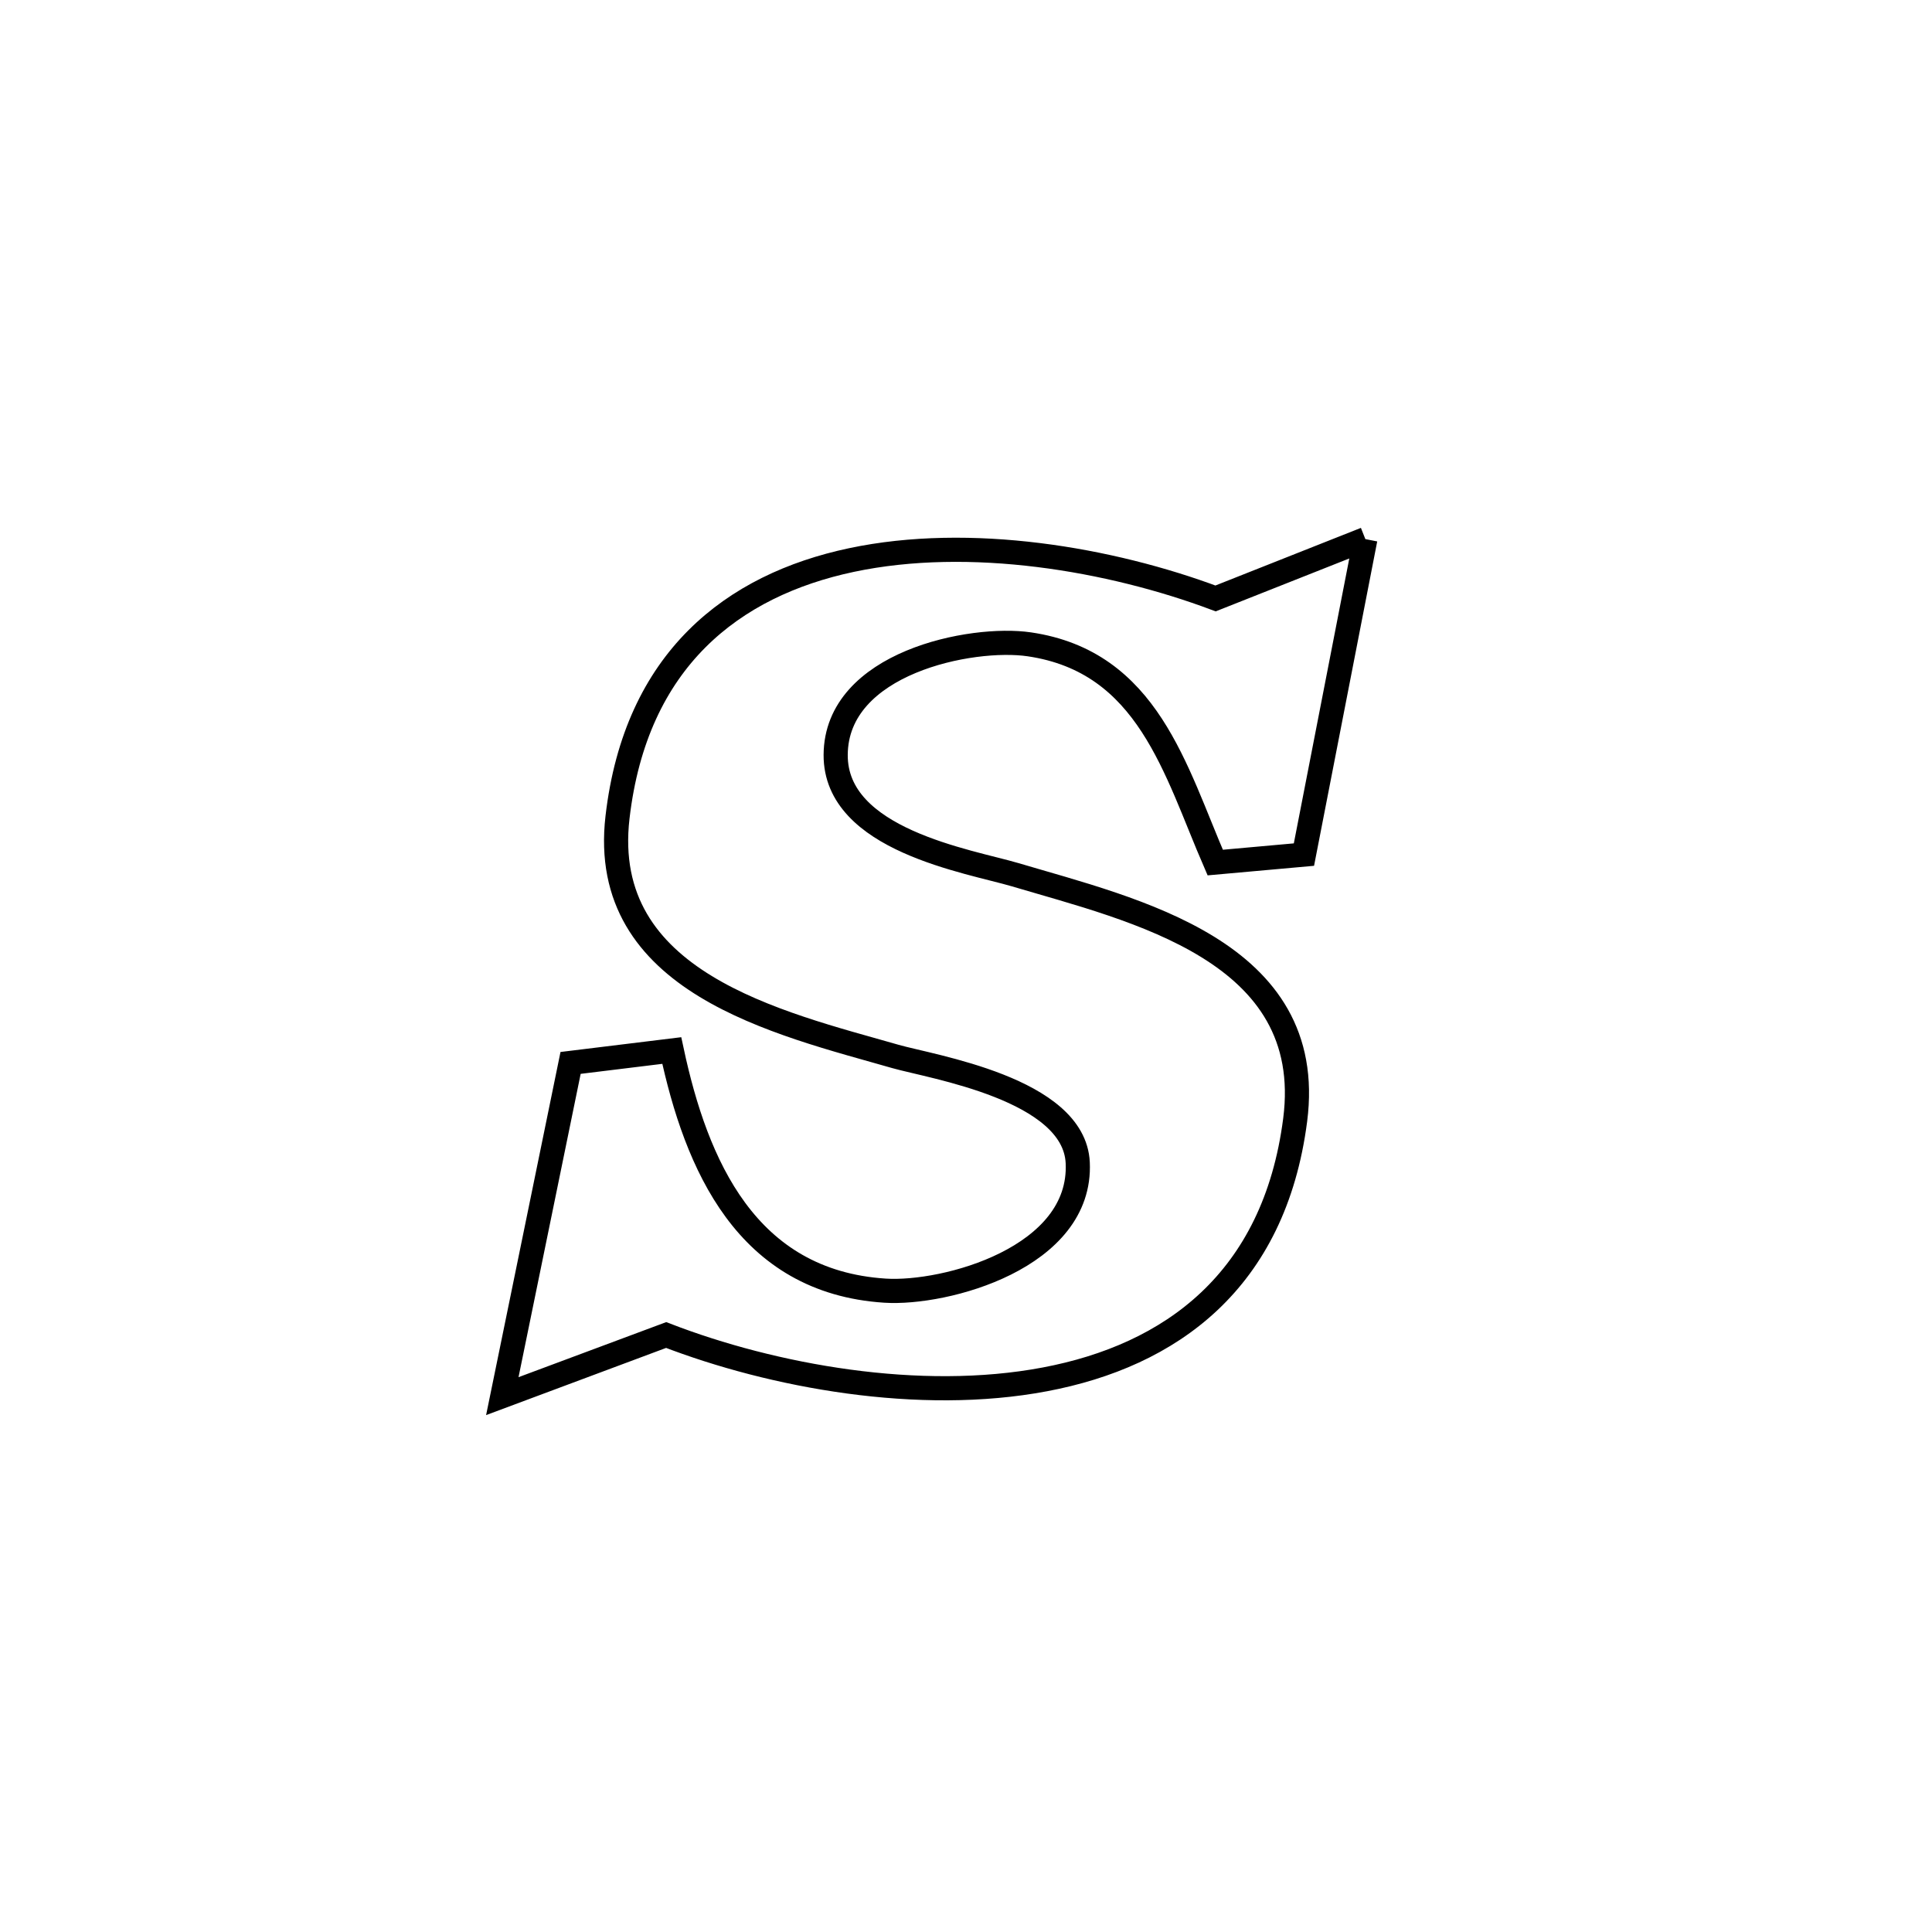 <svg xmlns="http://www.w3.org/2000/svg" viewBox="0.0 0.0 24.0 24.0" height="200px" width="200px"><path fill="none" stroke="black" stroke-width=".3" stroke-opacity="1.0"  filling="0" d="M16.961 6.697 L16.961 6.697 C16.86 7.214 16.311 10.036 16.198 10.616 L16.198 10.616 C15.831 10.649 15.463 10.682 15.096 10.715 L15.096 10.715 C14.599 9.57 14.264 8.221 12.786 8.004 C12.072 7.899 10.387 8.23 10.381 9.377 C10.375 10.438 12.04 10.697 12.614 10.867 C14.083 11.304 16.361 11.807 16.089 13.913 C15.83 15.918 14.538 16.841 12.98 17.135 C11.422 17.43 9.598 17.095 8.275 16.584 L8.275 16.584 C7.999 16.686 6.477 17.254 6.24 17.343 L6.24 17.343 C6.523 15.963 6.805 14.583 7.088 13.204 L7.088 13.204 C7.507 13.153 7.926 13.101 8.345 13.05 L8.345 13.05 C8.649 14.47 9.272 15.922 10.994 16.033 C11.742 16.081 13.444 15.625 13.388 14.443 C13.344 13.525 11.574 13.253 11.121 13.123 C9.677 12.709 7.432 12.207 7.671 10.152 C7.898 8.193 9.103 7.269 10.577 6.957 C12.051 6.645 13.795 6.945 15.1 7.434 L15.1 7.434 C15.733 7.183 16.325 6.949 16.961 6.697 L16.961 6.697"></path></svg>